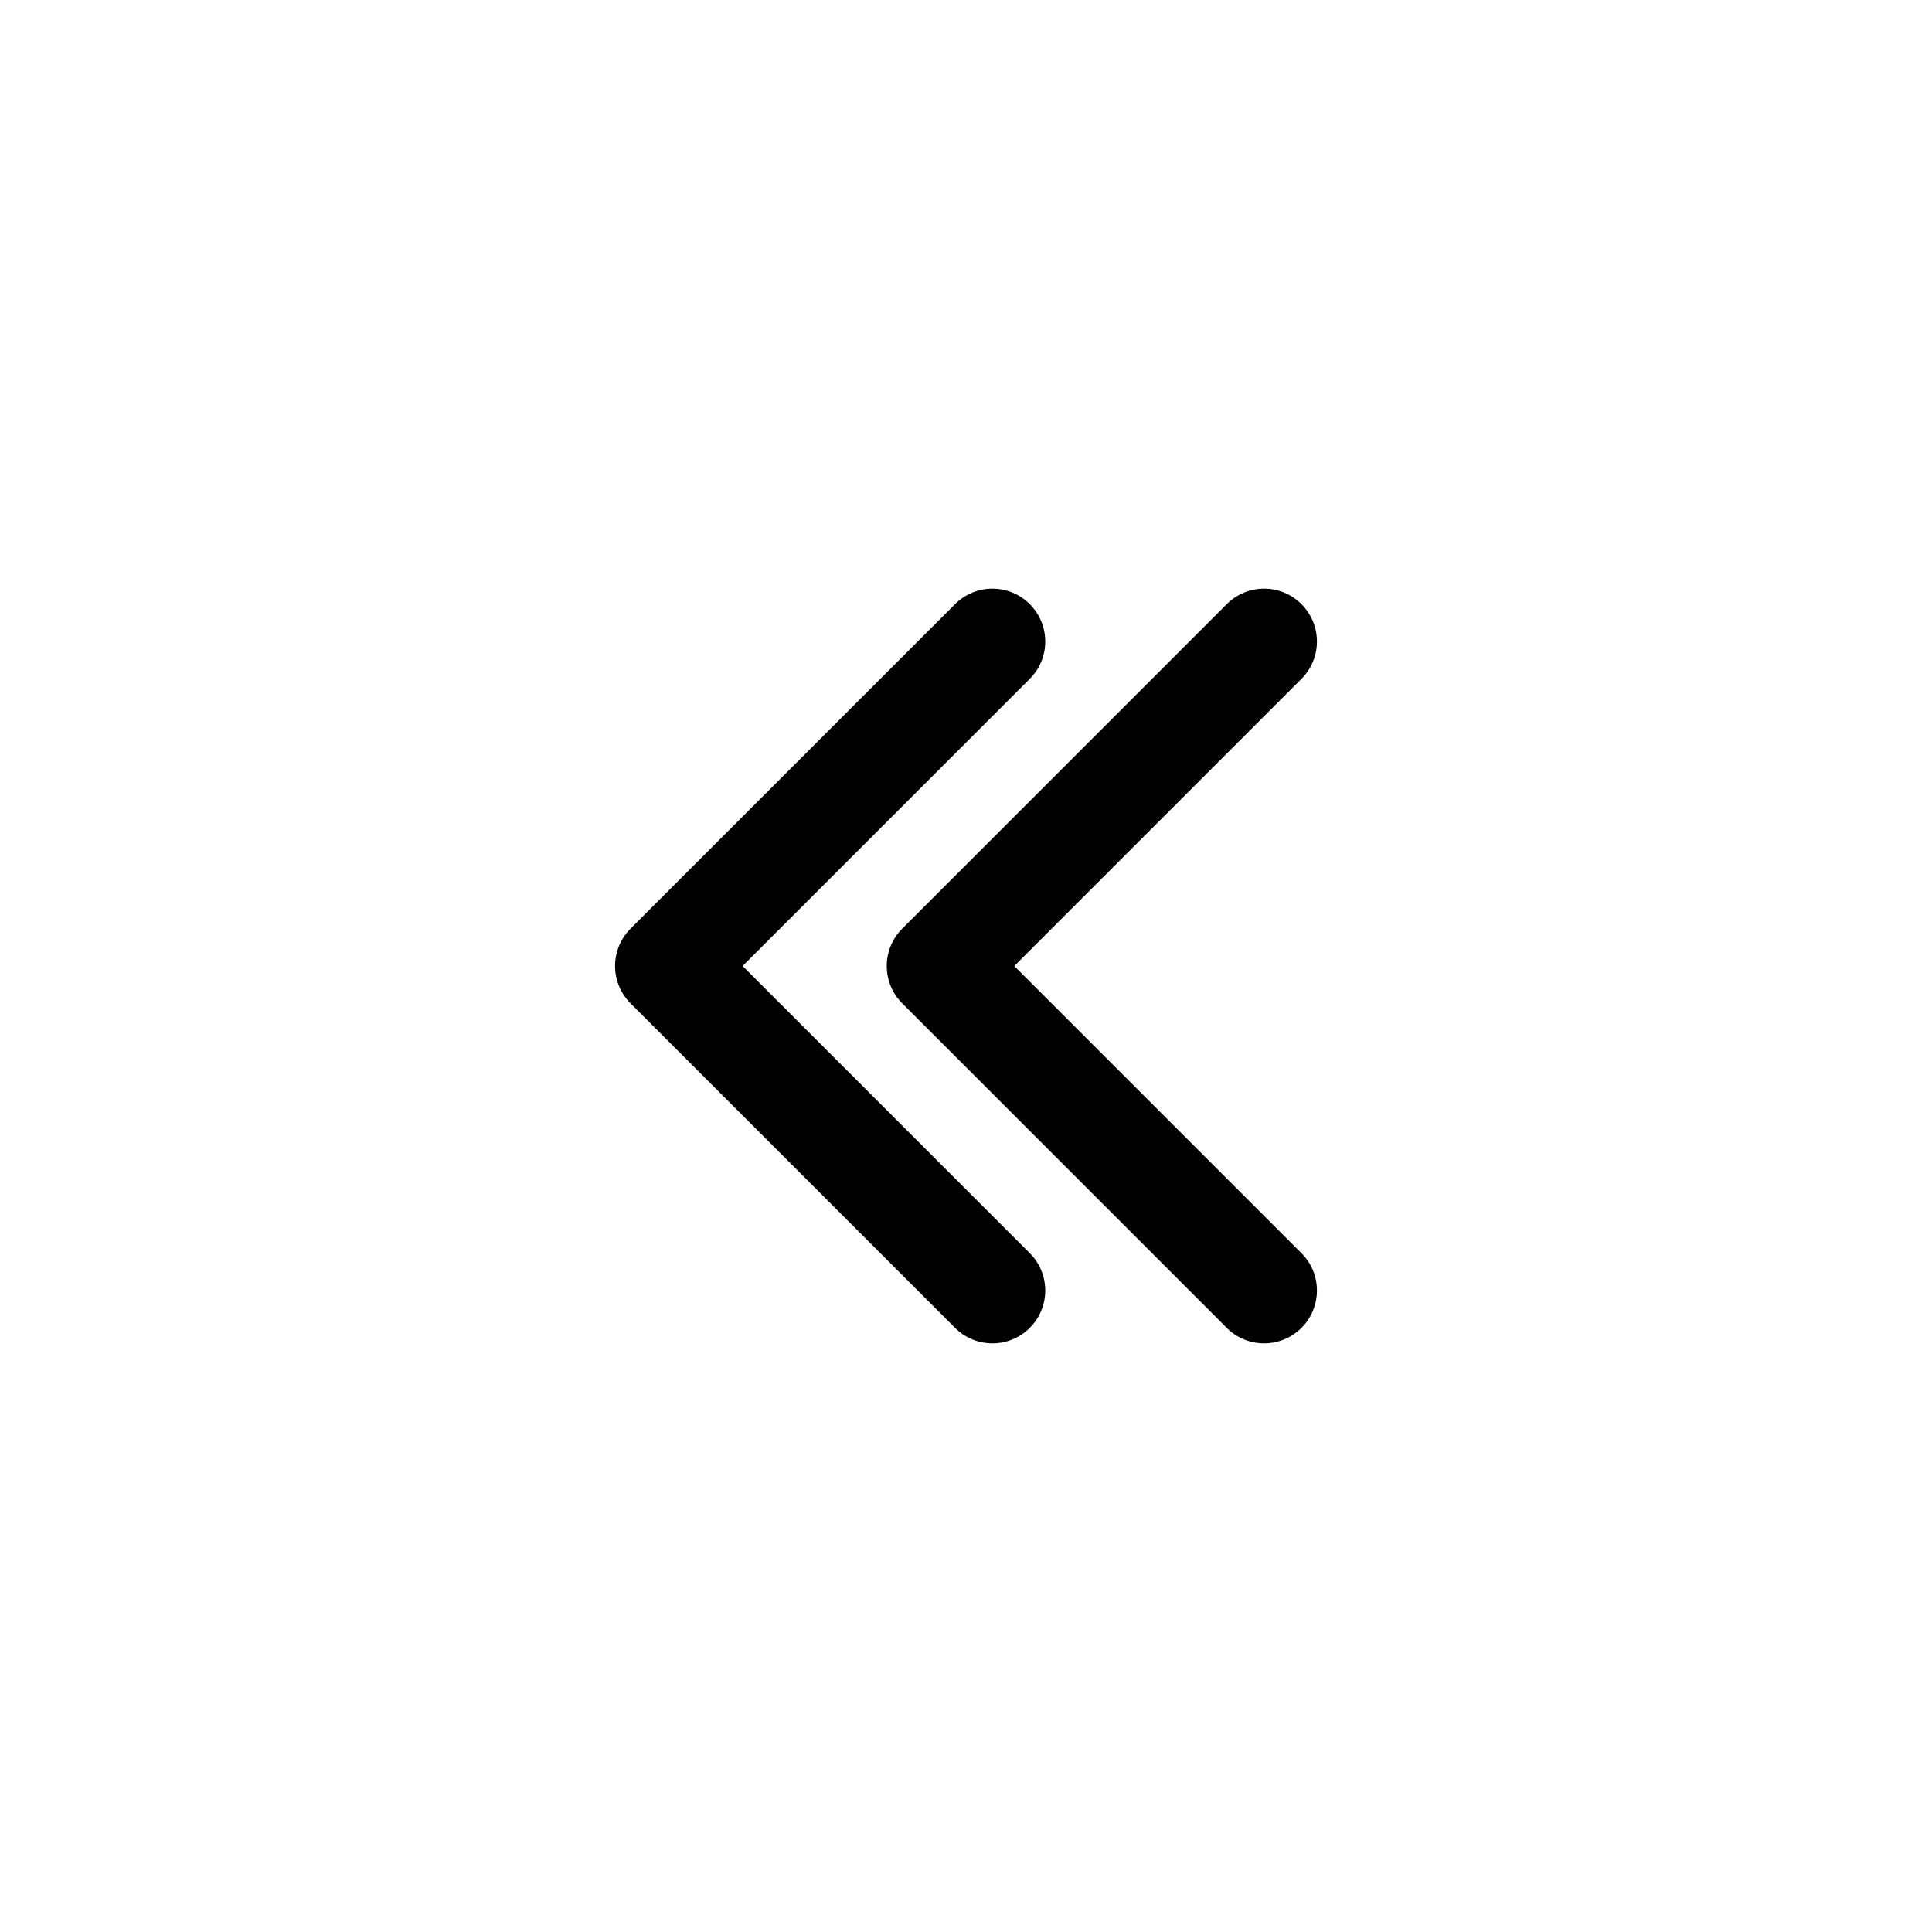 <?xml version="1.0" encoding="UTF-8"?>
<svg id="_Слой_1" data-name="Слой 1" xmlns="http://www.w3.org/2000/svg" viewBox="0 0 512 512">
  <path d="m263,356c-3.58,0-7.17-1.37-9.9-4.1l-86-86c-2.63-2.63-4.1-6.19-4.1-9.9s1.47-7.27,4.1-9.9l86-86c5.47-5.47,14.33-5.47,19.8,0,5.47,5.47,5.47,14.33,0,19.8l-76.1,76.1,76.1,76.1c5.47,5.47,5.47,14.33,0,19.8-2.73,2.73-6.32,4.1-9.9,4.1Zm81.9-4.1c5.47-5.47,5.47-14.33,0-19.8l-76.1-76.1,76.1-76.1c5.47-5.47,5.47-14.33,0-19.8-5.47-5.47-14.33-5.47-19.8,0l-86,86c-2.63,2.63-4.1,6.19-4.1,9.9s1.47,7.27,4.1,9.9l86,86c2.73,2.73,6.32,4.1,9.9,4.1s7.17-1.37,9.9-4.1Z"/>
</svg>